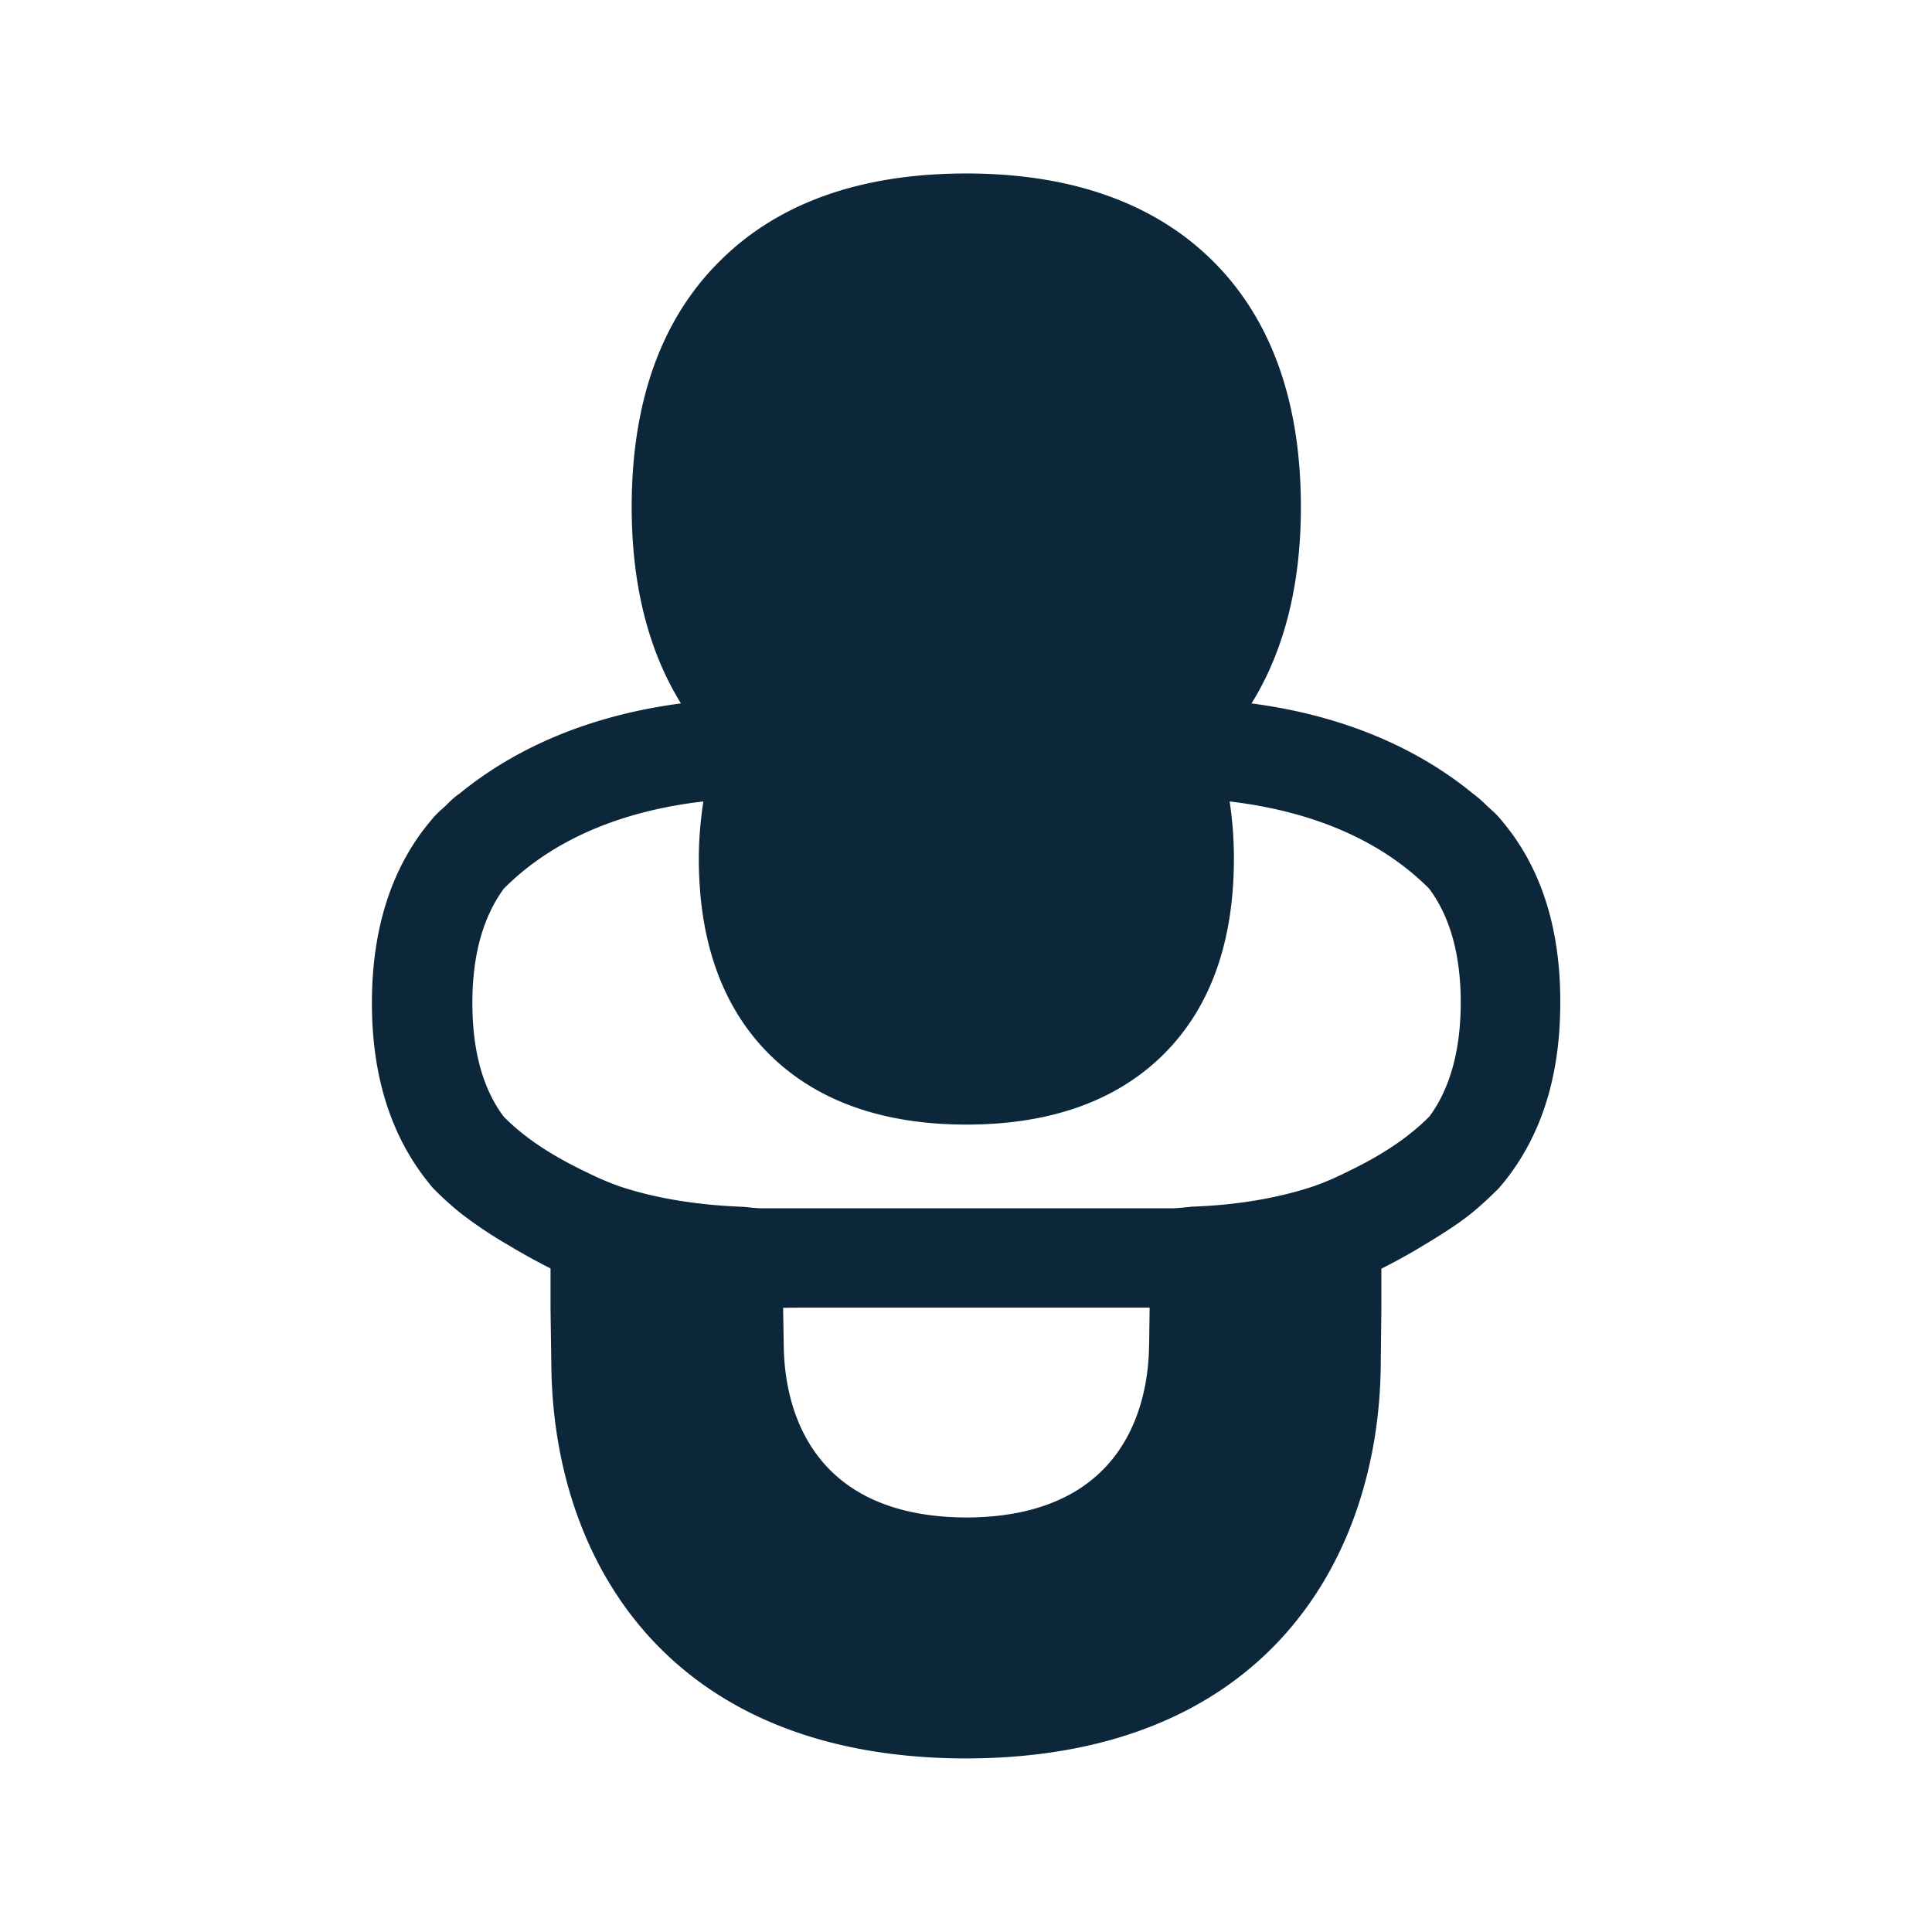 <svg xmlns="http://www.w3.org/2000/svg" width="24" height="24" fill="none"><path fill="#0B2739" d="m18.662 10.203.014.016c.465.563.711 1.309.706 2.244 0 .933-.25 1.675-.715 2.241l-.042.05a4.363 4.363 0 0 1-.336.309c-.148.123-.37.266-.594.4a7.507 7.507 0 0 1-.535.297v.49l-.008.712c-.023 2.355-1.387 4.87-5.14 4.882h-.023c-3.753-.011-5.117-2.527-5.14-4.882l-.01-.703v-.502a8.154 8.154 0 0 1-.536-.297 5.161 5.161 0 0 1-.594-.4 3.86 3.86 0 0 1-.336-.308l-.029-.034a.614.614 0 0 0-.013-.017c-.462-.568-.711-1.31-.711-2.24 0-.93.246-1.676.711-2.242a.223.223 0 0 0 .021-.025 1.078 1.078 0 0 1 .135-.14 2.51 2.51 0 0 0 .051-.047c.05-.05.107-.107.171-.149.734-.6 1.67-.978 2.75-1.12-.402-.65-.612-1.465-.612-2.44 0-1.328.38-2.37 1.134-3.093.72-.697 1.737-1.05 3.022-1.05 1.286 0 2.303.356 3.025 1.05.751.723 1.132 1.762 1.132 3.093 0 .975-.21 1.79-.613 2.44 1.081.142 2.017.52 2.75 1.12.062.045.12.098.171.149l.052.047c.039.035.074.068.114.115.01.011.02.022.028.034m-.908 3.67c.252-.34.39-.808.392-1.415 0-.606-.137-1.076-.392-1.418-.602-.605-1.454-.963-2.479-1.084.034.224.053.46.053.709 0 1.059-.305 1.888-.91 2.468-.58.554-1.39.837-2.412.837-1.02 0-1.832-.283-2.412-.837-.605-.58-.913-1.41-.913-2.468 0-.25.023-.482.056-.709-1.025.118-1.88.48-2.479 1.084-.252.345-.39.813-.39 1.418 0 .607.135 1.075.39 1.414.26.263.577.465.925.639.173.087.347.17.54.235.44.143.936.221 1.47.244.043.001.082.005.122.01.048.004.096.01.148.01h5.087c.058 0 .112-.006.166-.011l.103-.01c.532-.019 1.027-.1 1.47-.243.193-.064.367-.148.54-.235.348-.174.665-.378.925-.639m-3.479 2.842.006-.47H9.93l-.202.002.008.468c.006.642.238 2.129 2.27 2.137 2.027-.008 2.262-1.495 2.268-2.137"/></svg>